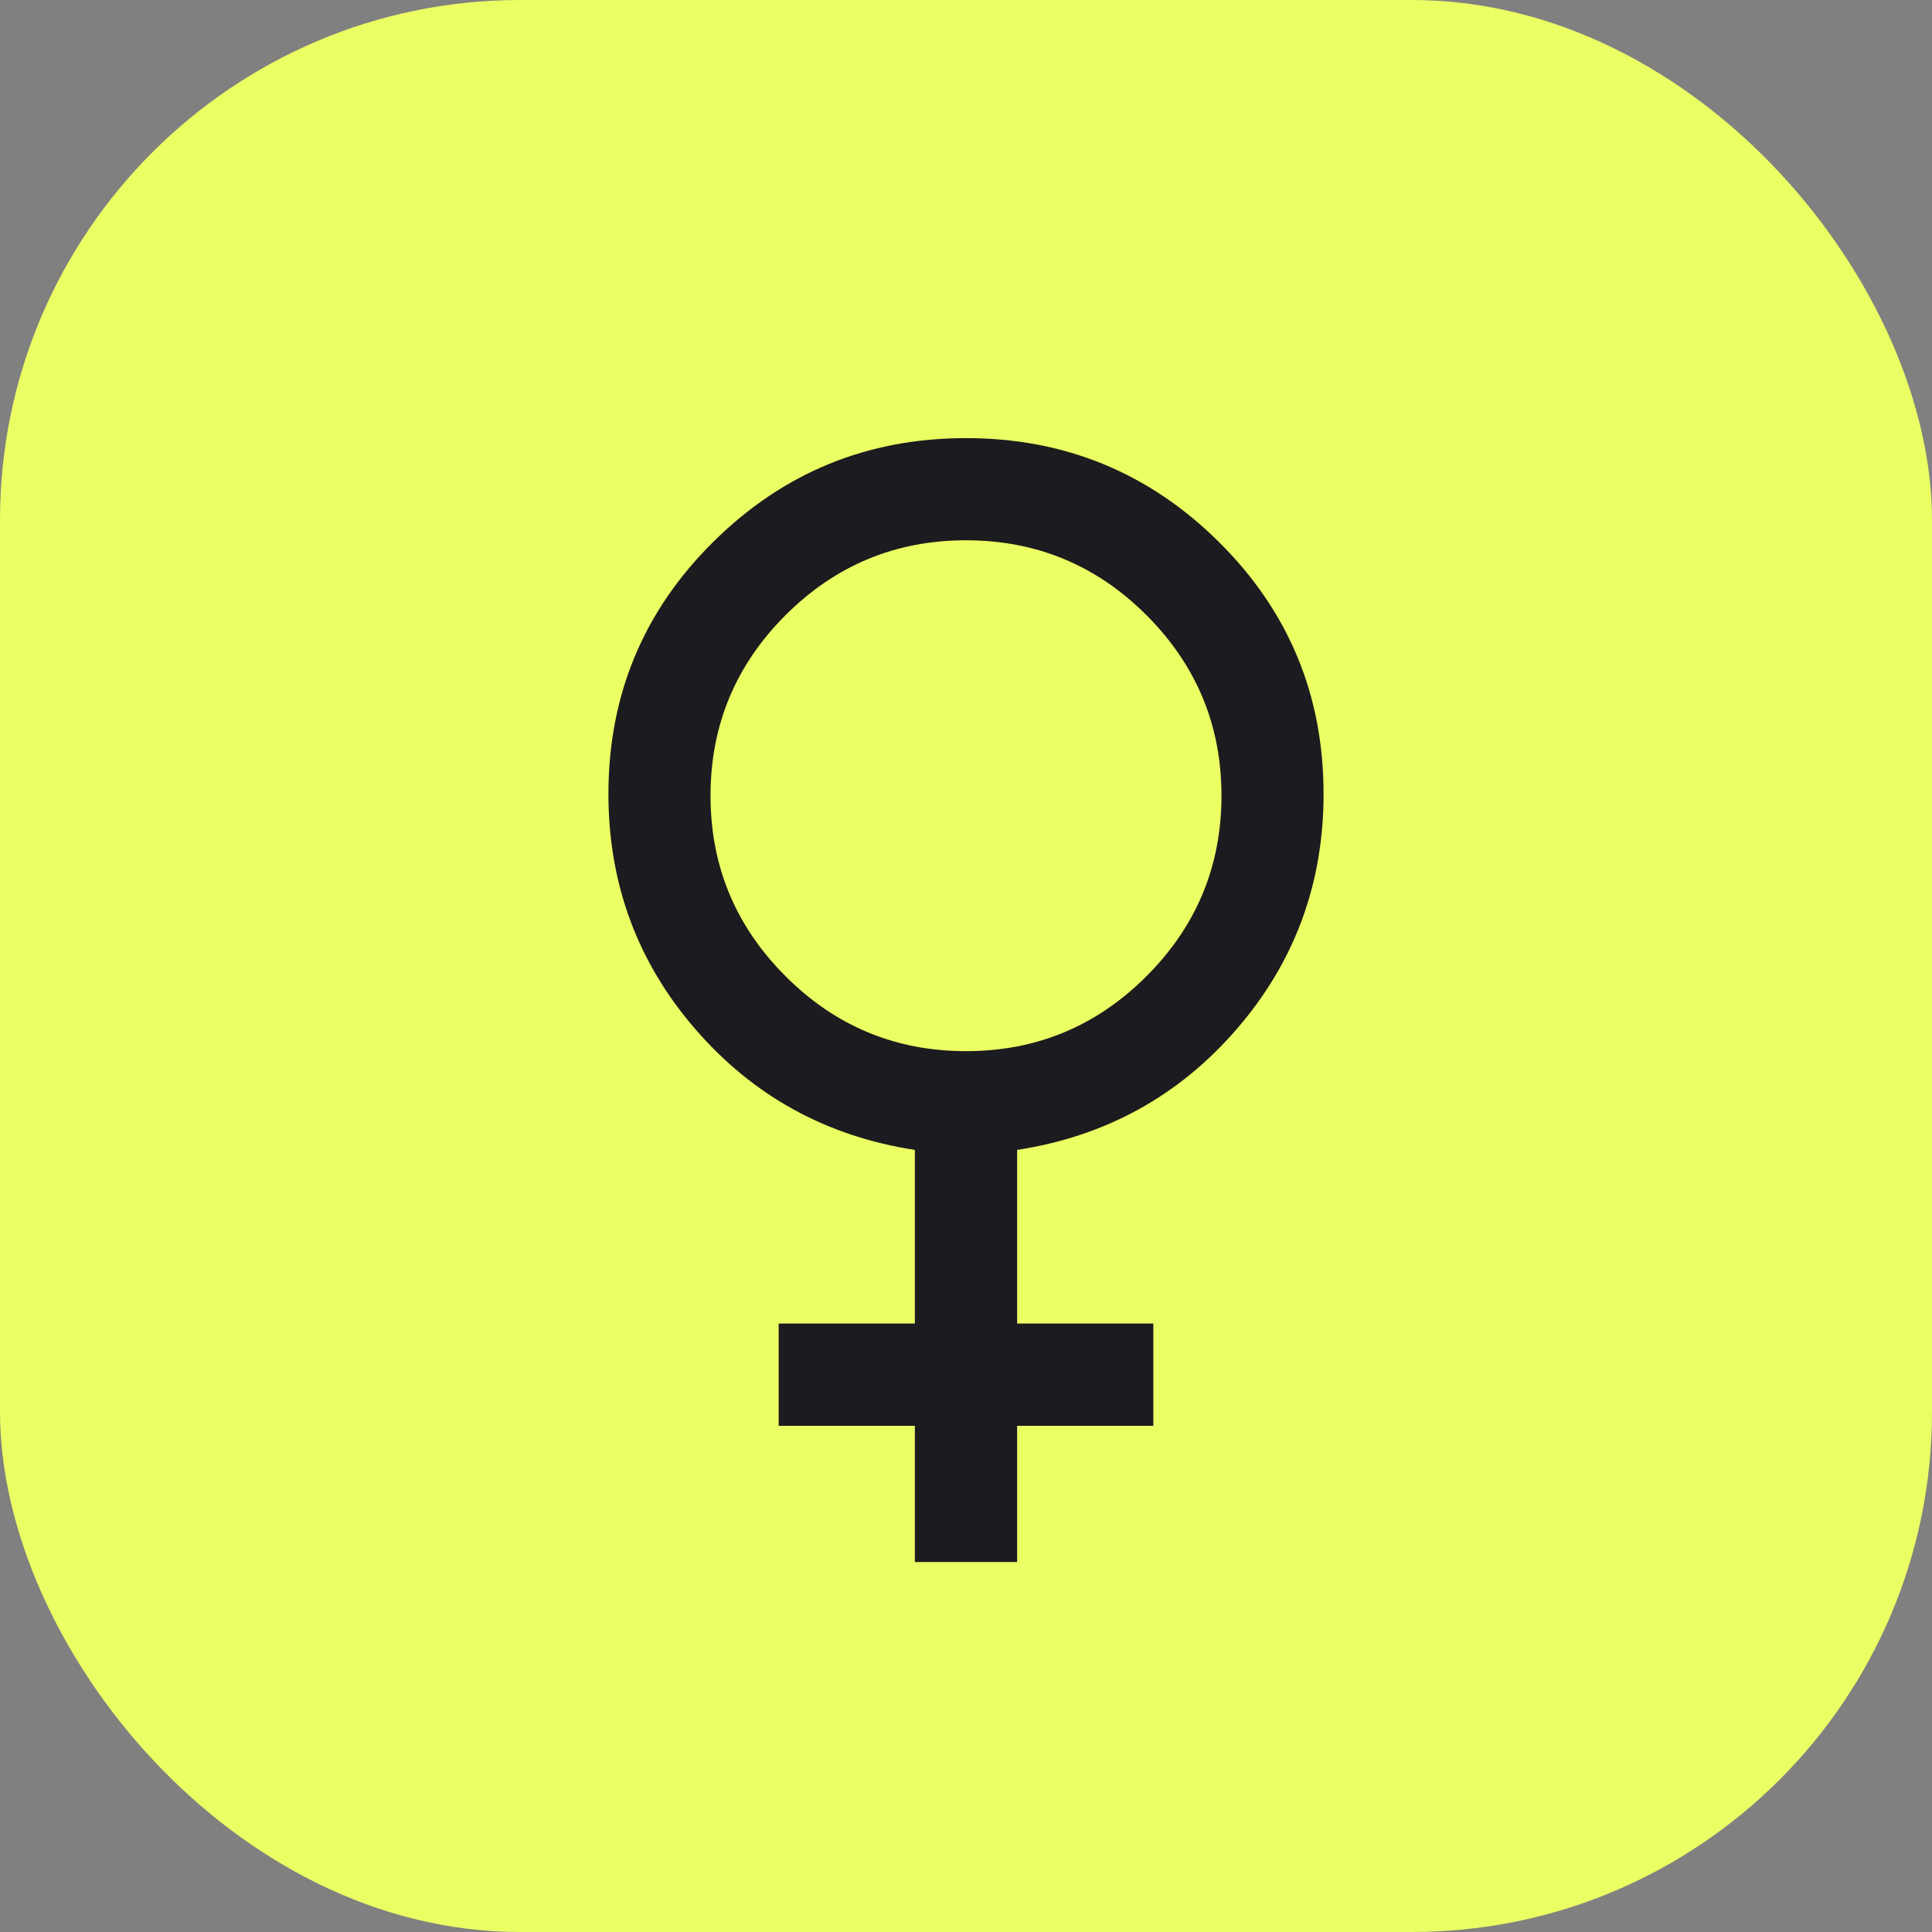 <svg width="26" height="26" viewBox="0 0 26 26" fill="none" xmlns="http://www.w3.org/2000/svg">
<rect x="0" y="0" width="26" height="26" fill="#808080" stroke="none"/>
<rect width="26" height="26" rx="7" fill="#EBFE63"/>
<mask id="mask0_53_850" style="mask-type:alpha" maskUnits="userSpaceOnUse" x="2" y="2" width="22" height="22">
<rect x="2" y="2" width="22" height="22" fill="#D9D9D9"/>
</mask>
<g mask="url(#mask0_53_850)">
<path d="M12.312 21.021V19.188H10.479V17.812H12.312V15.475C11.121 15.292 10.135 14.749 9.356 13.848C8.577 12.947 8.188 11.892 8.188 10.685C8.188 9.356 8.657 8.226 9.597 7.294C10.537 6.362 11.671 5.896 13 5.896C14.329 5.896 15.464 6.362 16.404 7.294C17.343 8.226 17.812 9.356 17.812 10.685C17.812 11.892 17.423 12.947 16.644 13.848C15.865 14.749 14.879 15.292 13.688 15.475V17.812H15.521V19.188H13.688V21.021H12.312ZM13 14.146C13.947 14.146 14.757 13.81 15.429 13.137C16.101 12.465 16.438 11.656 16.438 10.708C16.438 9.761 16.101 8.951 15.429 8.279C14.757 7.607 13.947 7.271 13 7.271C12.053 7.271 11.243 7.607 10.571 8.279C9.899 8.951 9.562 9.761 9.562 10.708C9.562 11.656 9.899 12.465 10.571 13.137C11.243 13.81 12.053 14.146 13 14.146Z" fill="#1C1B1F"/>
</g>
</svg>
